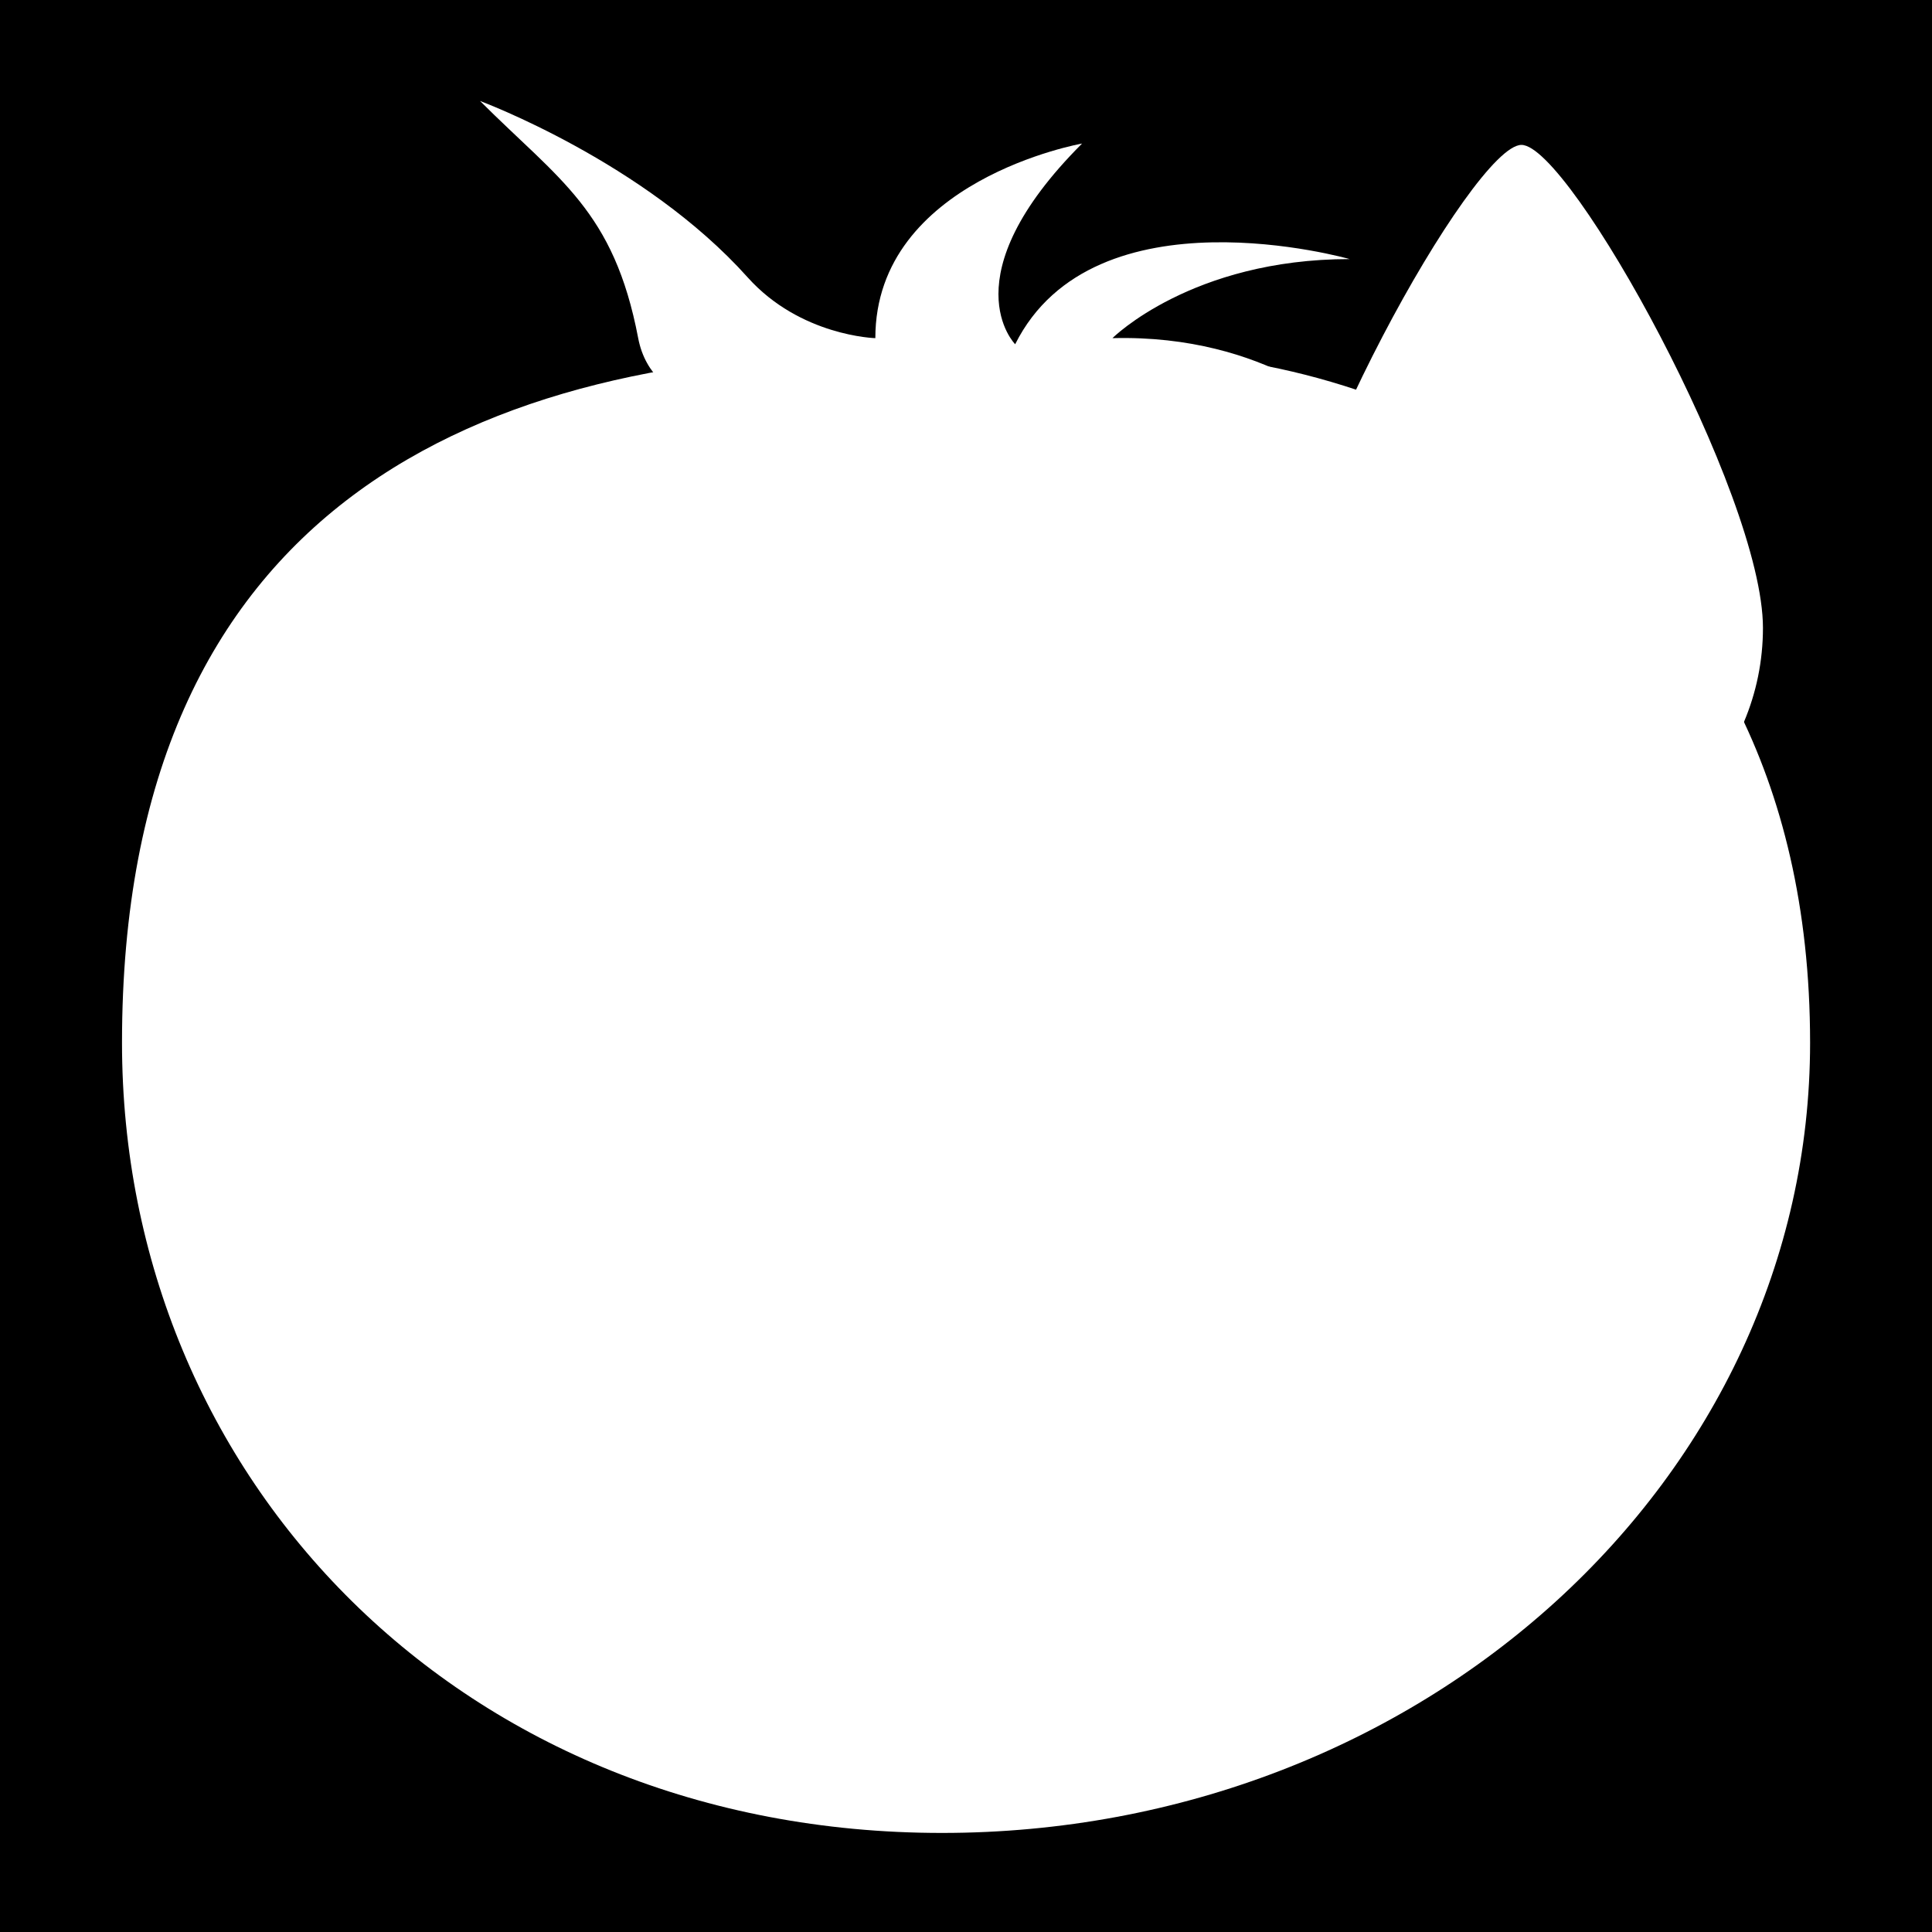 <svg xmlns="http://www.w3.org/2000/svg" viewBox="0 0 40 40"><defs xmlns="http://www.w3.org/2000/svg"><filter id="offset" width="40" height="40"><feOffset in="SourceGraphic" dx="1.5" dy="2"/></filter></defs><rect xmlns="http://www.w3.org/2000/svg" fill="#000000" height="40" width="40"/><path xmlns="http://www.w3.org/2000/svg" d="M22.494 5.344c-.687 0-1.352.066-1.991.177-.819-.104-2.74-.231-3.591-.231-8.473 0-15.886 3.177-15.886 14.298 0 9.036 7.049 16.361 16.976 16.361s17.974-7.325 17.974-16.361C35.975 8.339 26.59 5.344 22.494 5.344z" fill="#FFFFFF" filter="url(#offset)"/><path xmlns="http://www.w3.org/2000/svg" d="M8.439.091c1.637 1.636 2.77 2.266 3.274 4.91.298 1.564 2.266 1.51 2.266 1.51s-3.903 1.763-5.54 3.4c0 0 4.91-1.637 6.547-1.637 0 0 3.273 1.637 3.273 3.273 0 0 0-3.273-1.636-3.273 0 0 4.909 0 4.909 3.273 0 0 0-4.91-1.637-4.91 0 0 4.911-1.636 6.548 0 0 0-1.686-1.72-4.911-1.636 0 0 1.638-1.637 4.911-1.637 0 0-5.288-1.511-6.925 1.763 0 0-1.385-1.385 1.385-4.155 0 0-4.28.755-4.28 4.029 0 0-1.552-.04-2.644-1.259C11.838 1.35 8.439.091 8.439.091z" fill="#FFFFFF" filter="url(#offset)"/><path xmlns="http://www.w3.org/2000/svg" d="M35 11c0 2.762-2.238 5-5 5s-5-2.238-5-5 4-10 5-10 5 7.238 5 10z" fill="#FFFFFF" filter="url(#offset)"/></svg>
